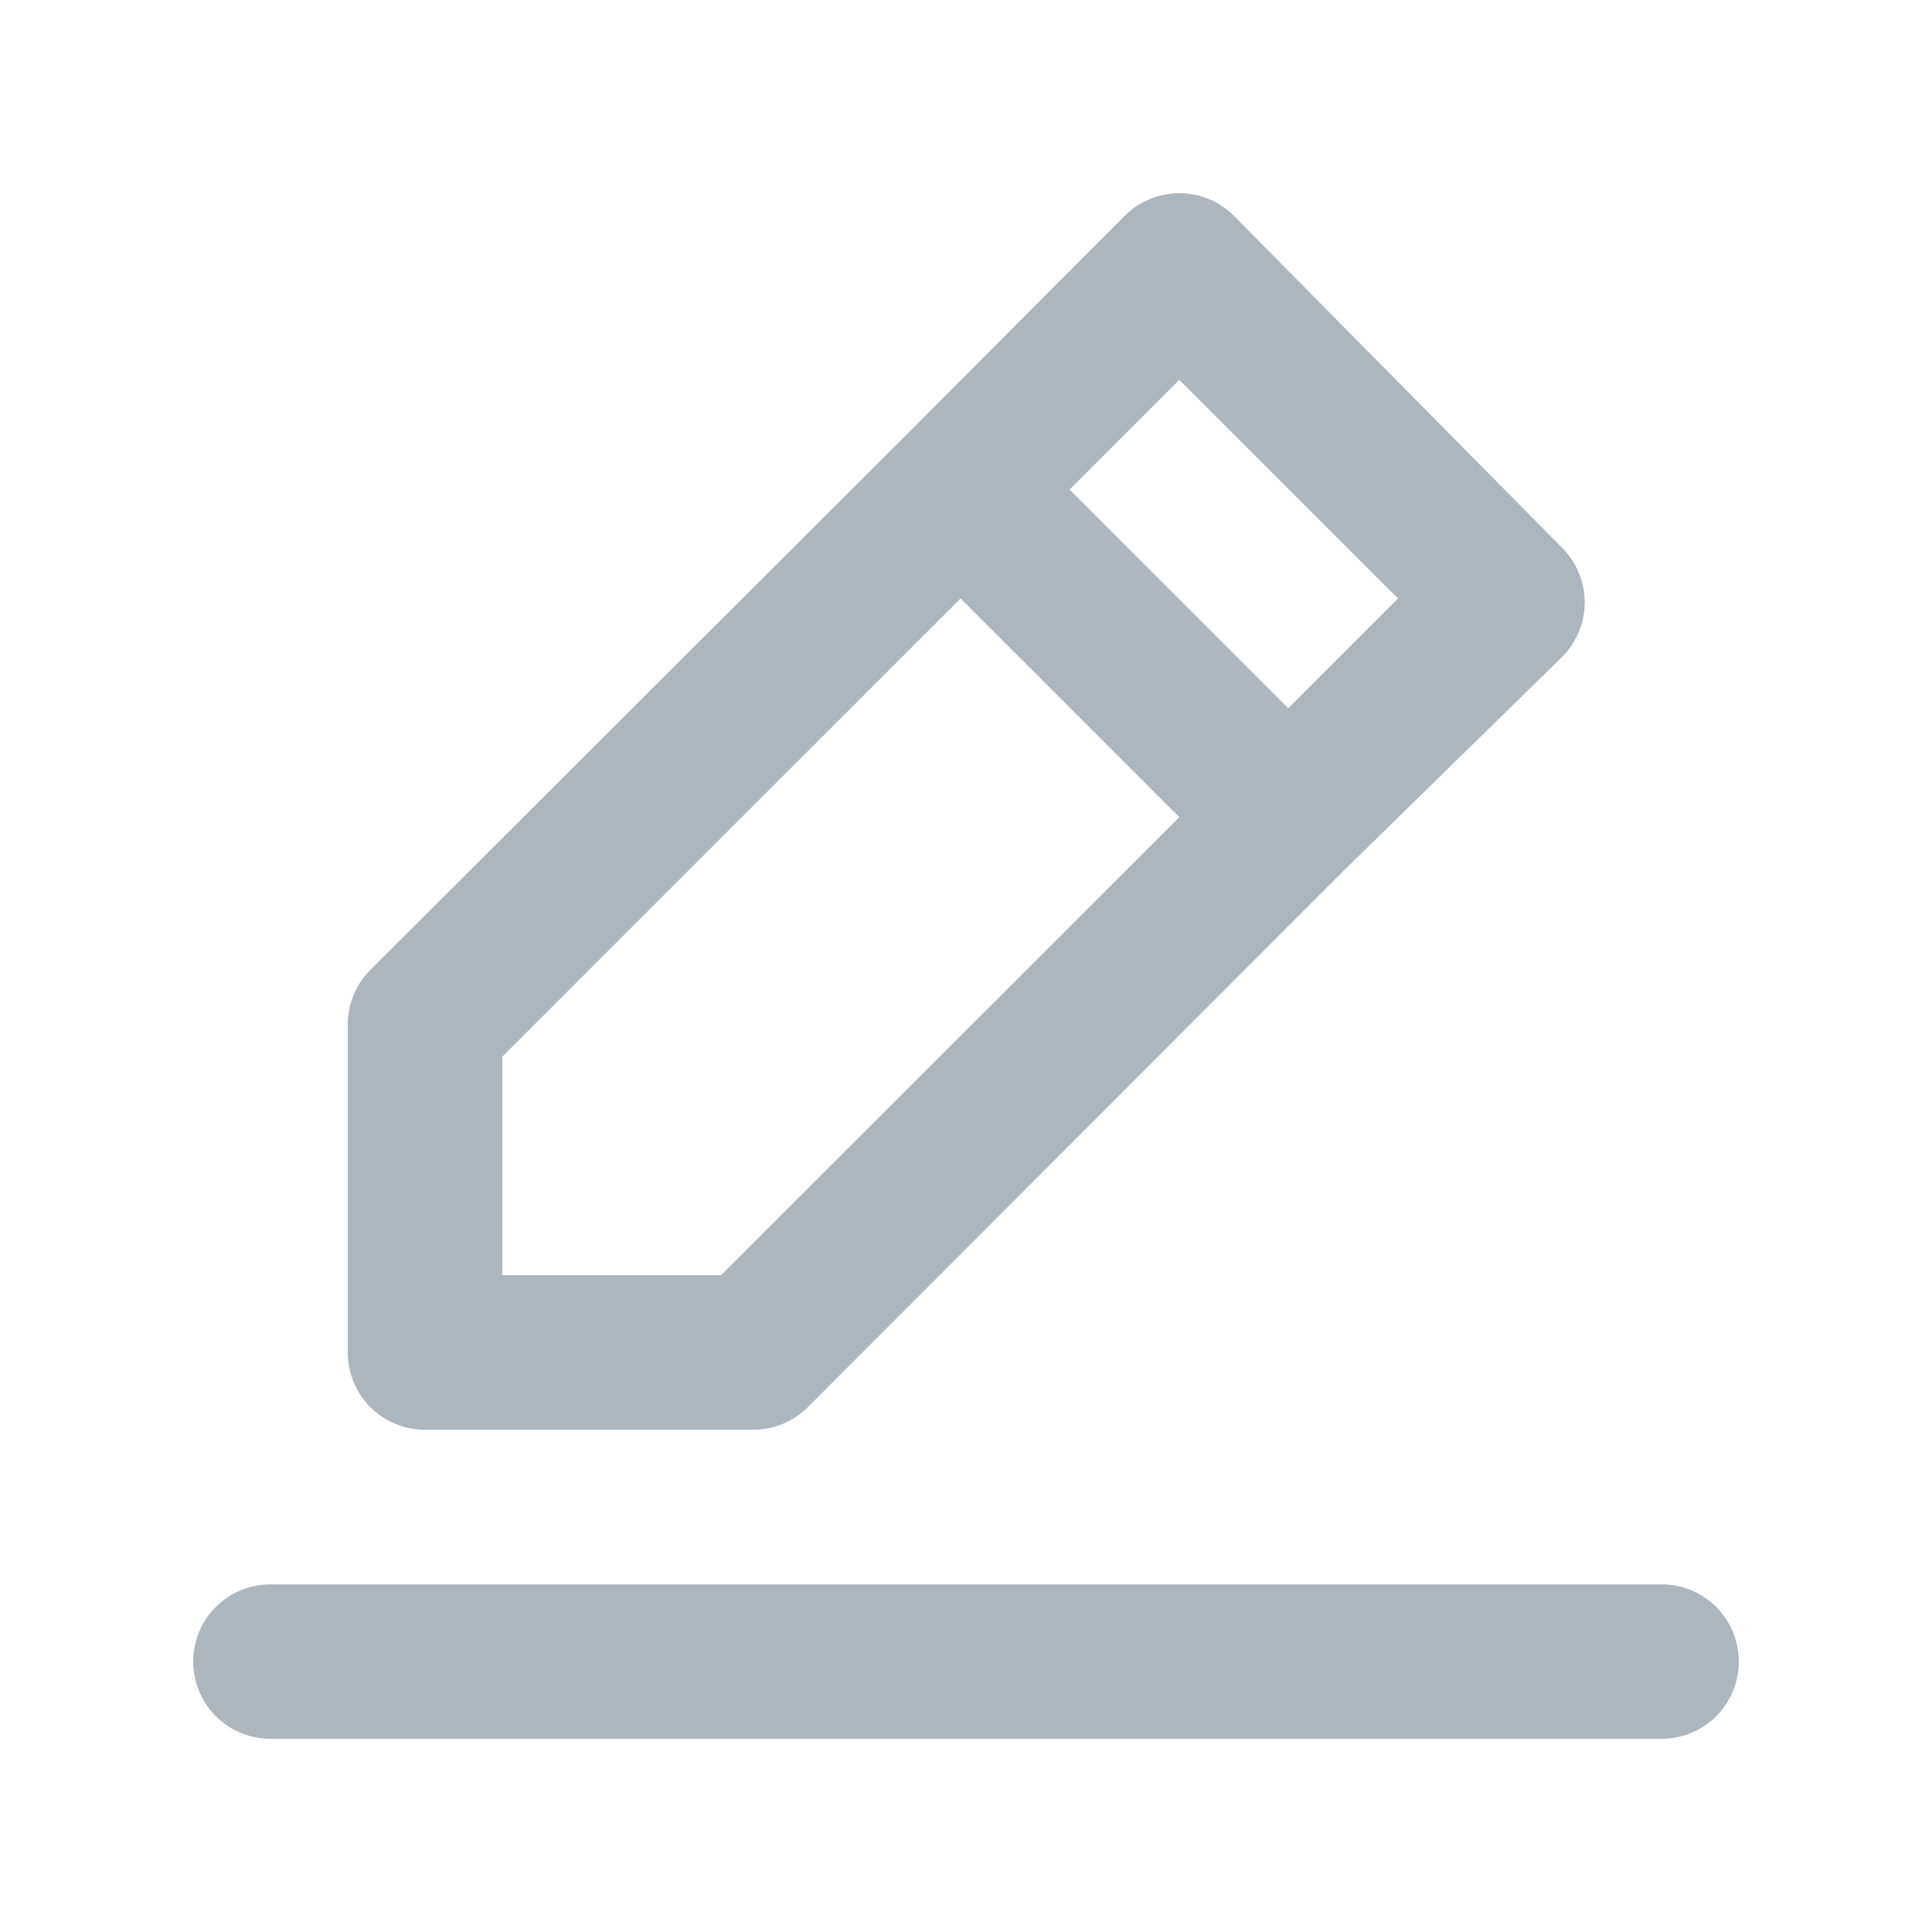 <svg width="20" height="20" viewBox="0 0 20 20" fill="none" xmlns="http://www.w3.org/2000/svg">
<g id="ic_20_edit">
<path id="Vector" d="M4.4 14.801H7.792C7.897 14.802 8.002 14.781 8.099 14.742C8.197 14.702 8.285 14.643 8.36 14.569L13.896 9.027L16.168 6.803C16.243 6.729 16.302 6.64 16.343 6.543C16.384 6.446 16.405 6.341 16.405 6.235C16.405 6.13 16.384 6.025 16.343 5.928C16.302 5.83 16.243 5.742 16.168 5.668L12.776 2.237C12.702 2.162 12.613 2.102 12.516 2.062C12.418 2.021 12.314 2 12.208 2C12.102 2 11.998 2.021 11.9 2.062C11.803 2.102 11.714 2.162 11.64 2.237L9.384 4.5L3.832 10.042C3.758 10.117 3.699 10.206 3.659 10.303C3.62 10.4 3.599 10.505 3.6 10.61V14.001C3.6 14.213 3.684 14.417 3.834 14.567C3.984 14.717 4.188 14.801 4.4 14.801ZM12.208 3.932L14.472 6.195L13.336 7.331L11.072 5.068L12.208 3.932ZM5.2 10.938L9.944 6.195L12.208 8.459L7.464 13.201H5.2V10.938ZM17.2 16.401H2.8C2.588 16.401 2.384 16.485 2.234 16.635C2.084 16.785 2 16.988 2 17.2C2 17.412 2.084 17.616 2.234 17.766C2.384 17.916 2.588 18 2.8 18H17.2C17.412 18 17.616 17.916 17.766 17.766C17.916 17.616 18 17.412 18 17.2C18 16.988 17.916 16.785 17.766 16.635C17.616 16.485 17.412 16.401 17.2 16.401Z" fill="#ADB5BD"/>
</g>
</svg>
